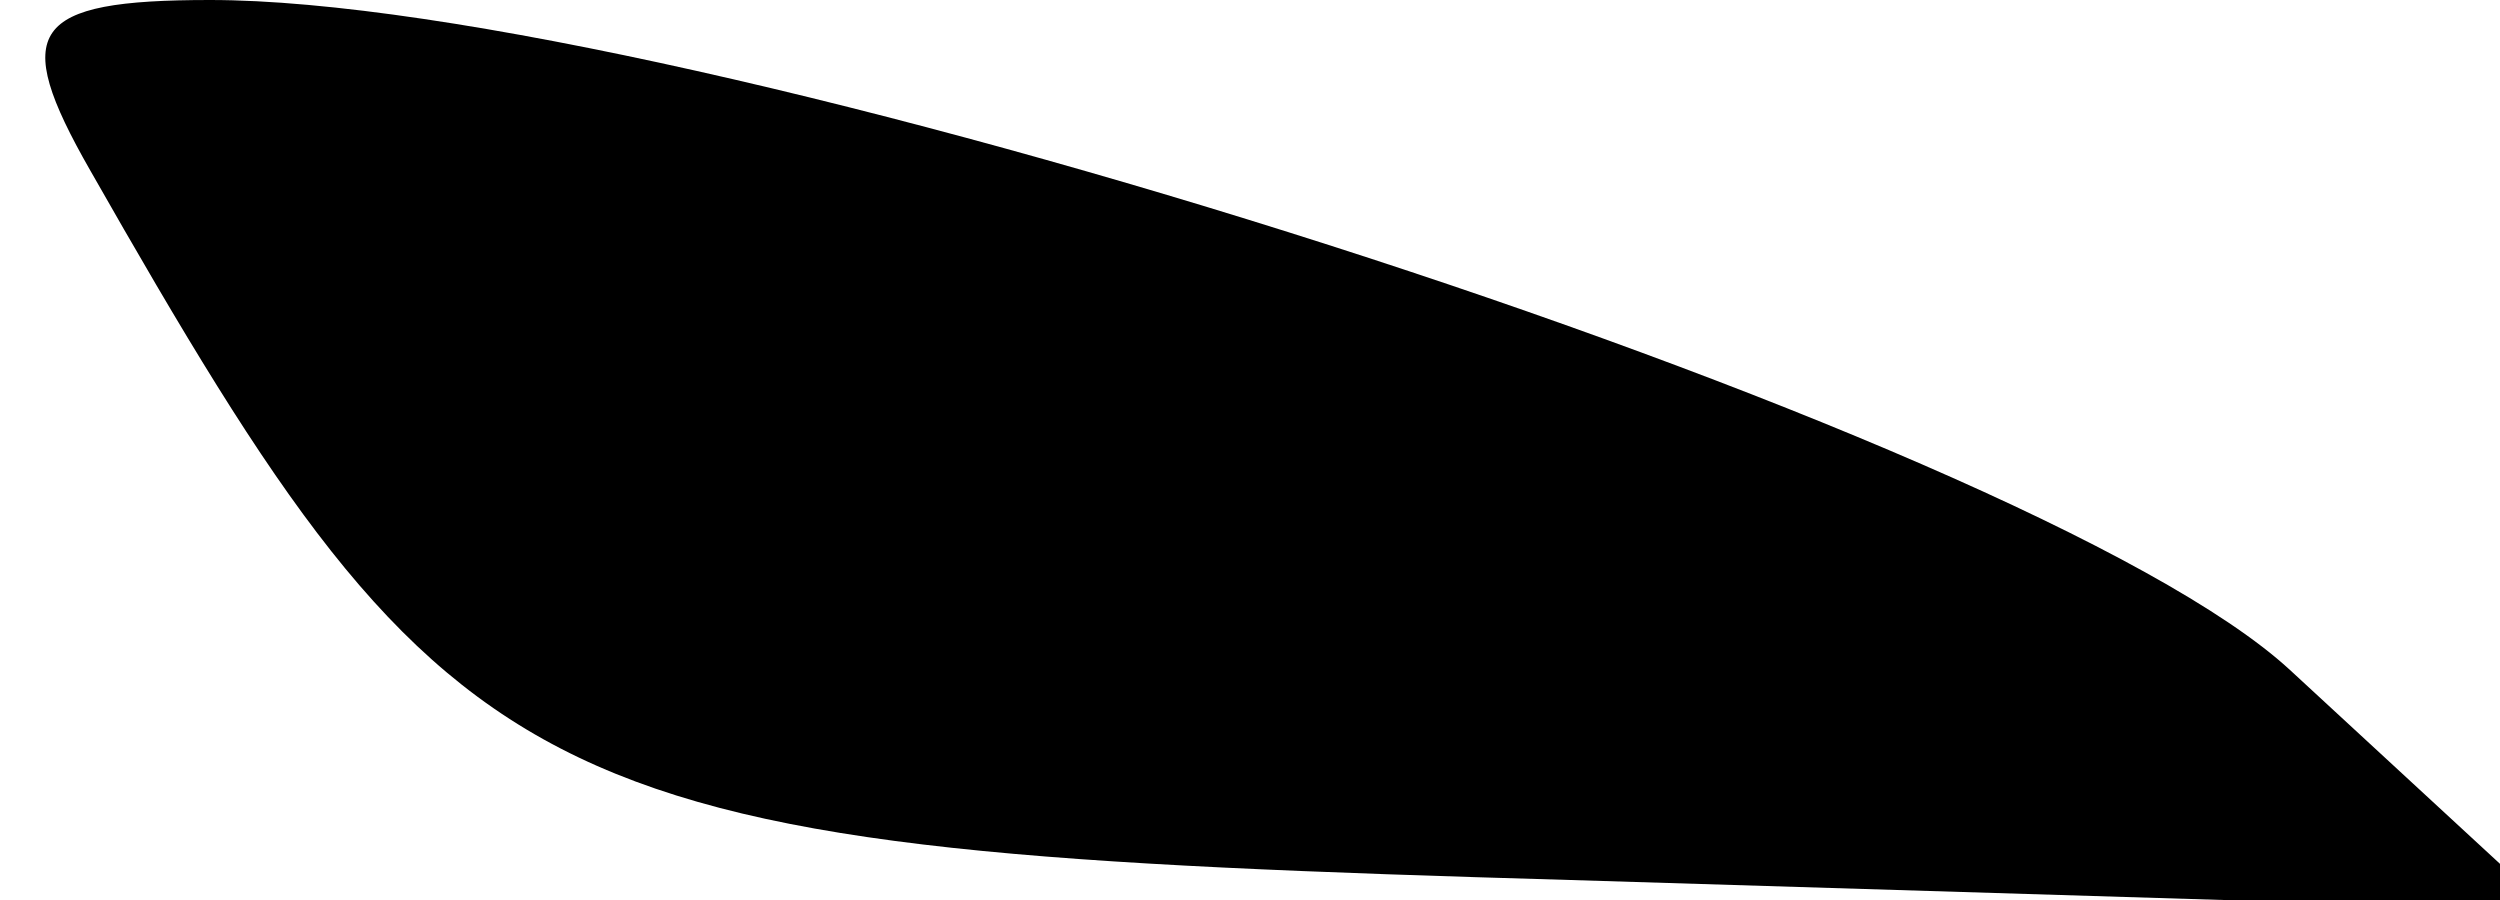 <?xml version="1.0" standalone="no"?>
<!DOCTYPE svg PUBLIC "-//W3C//DTD SVG 20010904//EN"
 "http://www.w3.org/TR/2001/REC-SVG-20010904/DTD/svg10.dtd">
<svg version="1.0" xmlns="http://www.w3.org/2000/svg"
 width="25pt" height="9pt" viewBox="0 0 25 9"
 preserveAspectRatio="xMidYMid meet">
<g transform="translate(0,9) scale(0.1,-0.1)"
fill="#000000" stroke="none">
<path fill="#000000" stroke="none" d="M9 73 c37 -65 44 -68 148 -71 l98 -3
-26 24 c-26 24 -161 67 -208 67 -18 0 -20 -3 -12 -17z"/>
</g>
</svg>
